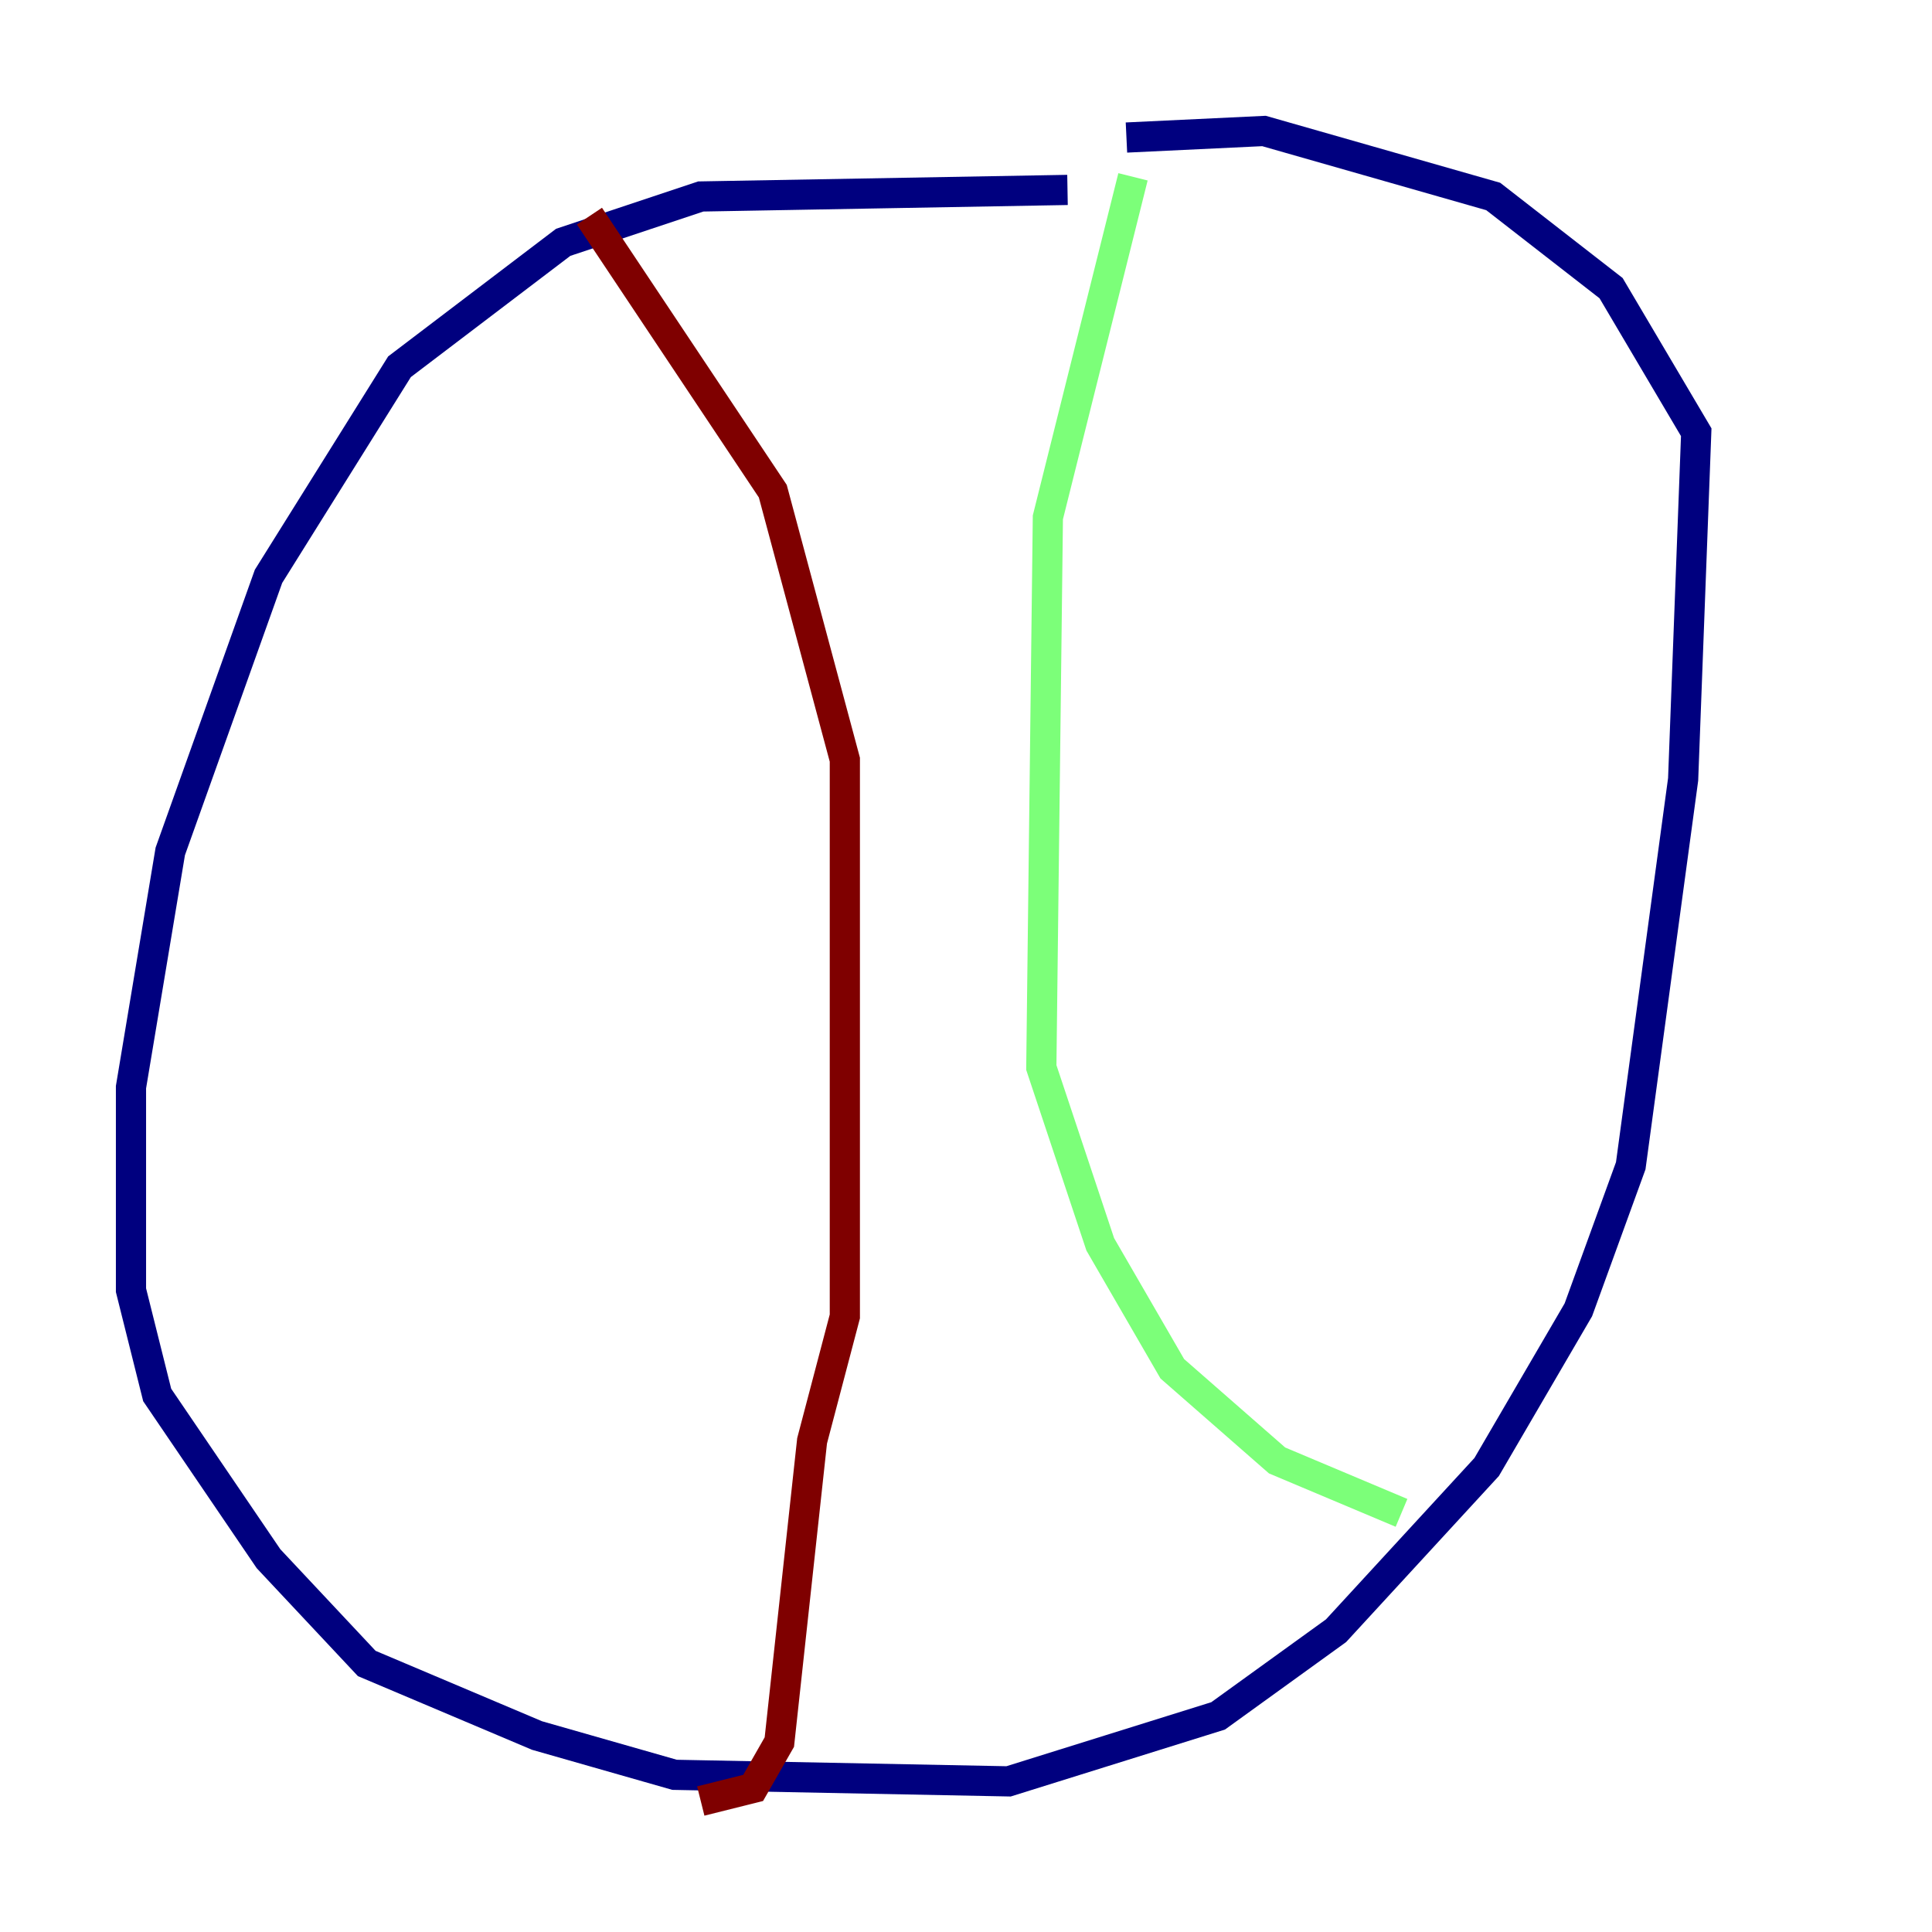 <?xml version="1.0" encoding="utf-8" ?>
<svg baseProfile="tiny" height="128" version="1.2" viewBox="0,0,128,128" width="128" xmlns="http://www.w3.org/2000/svg" xmlns:ev="http://www.w3.org/2001/xml-events" xmlns:xlink="http://www.w3.org/1999/xlink"><defs /><polyline fill="none" points="70.725,12.583 46.427,13.017 37.315,16.054 26.468,24.298 17.79,38.183 11.281,56.407 8.678,72.027 8.678,85.478 10.414,92.42 17.79,103.268 24.298,110.21 35.58,114.983 44.691,117.586 66.82,118.02 80.705,113.681 88.515,108.041 98.495,97.193 104.57,86.78 108.041,77.234 111.512,51.634 112.38,28.637 106.739,19.091 98.929,13.017 83.742,8.678 74.63,9.112" stroke="#00007f" stroke-width="2" /><polyline fill="none" points="75.064,11.715 69.424,34.278 68.99,70.725 72.895,82.441 77.668,90.685 84.61,96.759 92.854,100.231" stroke="#7cff79" stroke-width="2" /><polyline fill="none" points="39.051,14.319 51.2,32.542 55.973,50.332 55.973,87.214 53.803,95.458 51.634,115.417 49.898,118.454 46.427,119.322" stroke="#7f0000" stroke-width="2" /></svg>